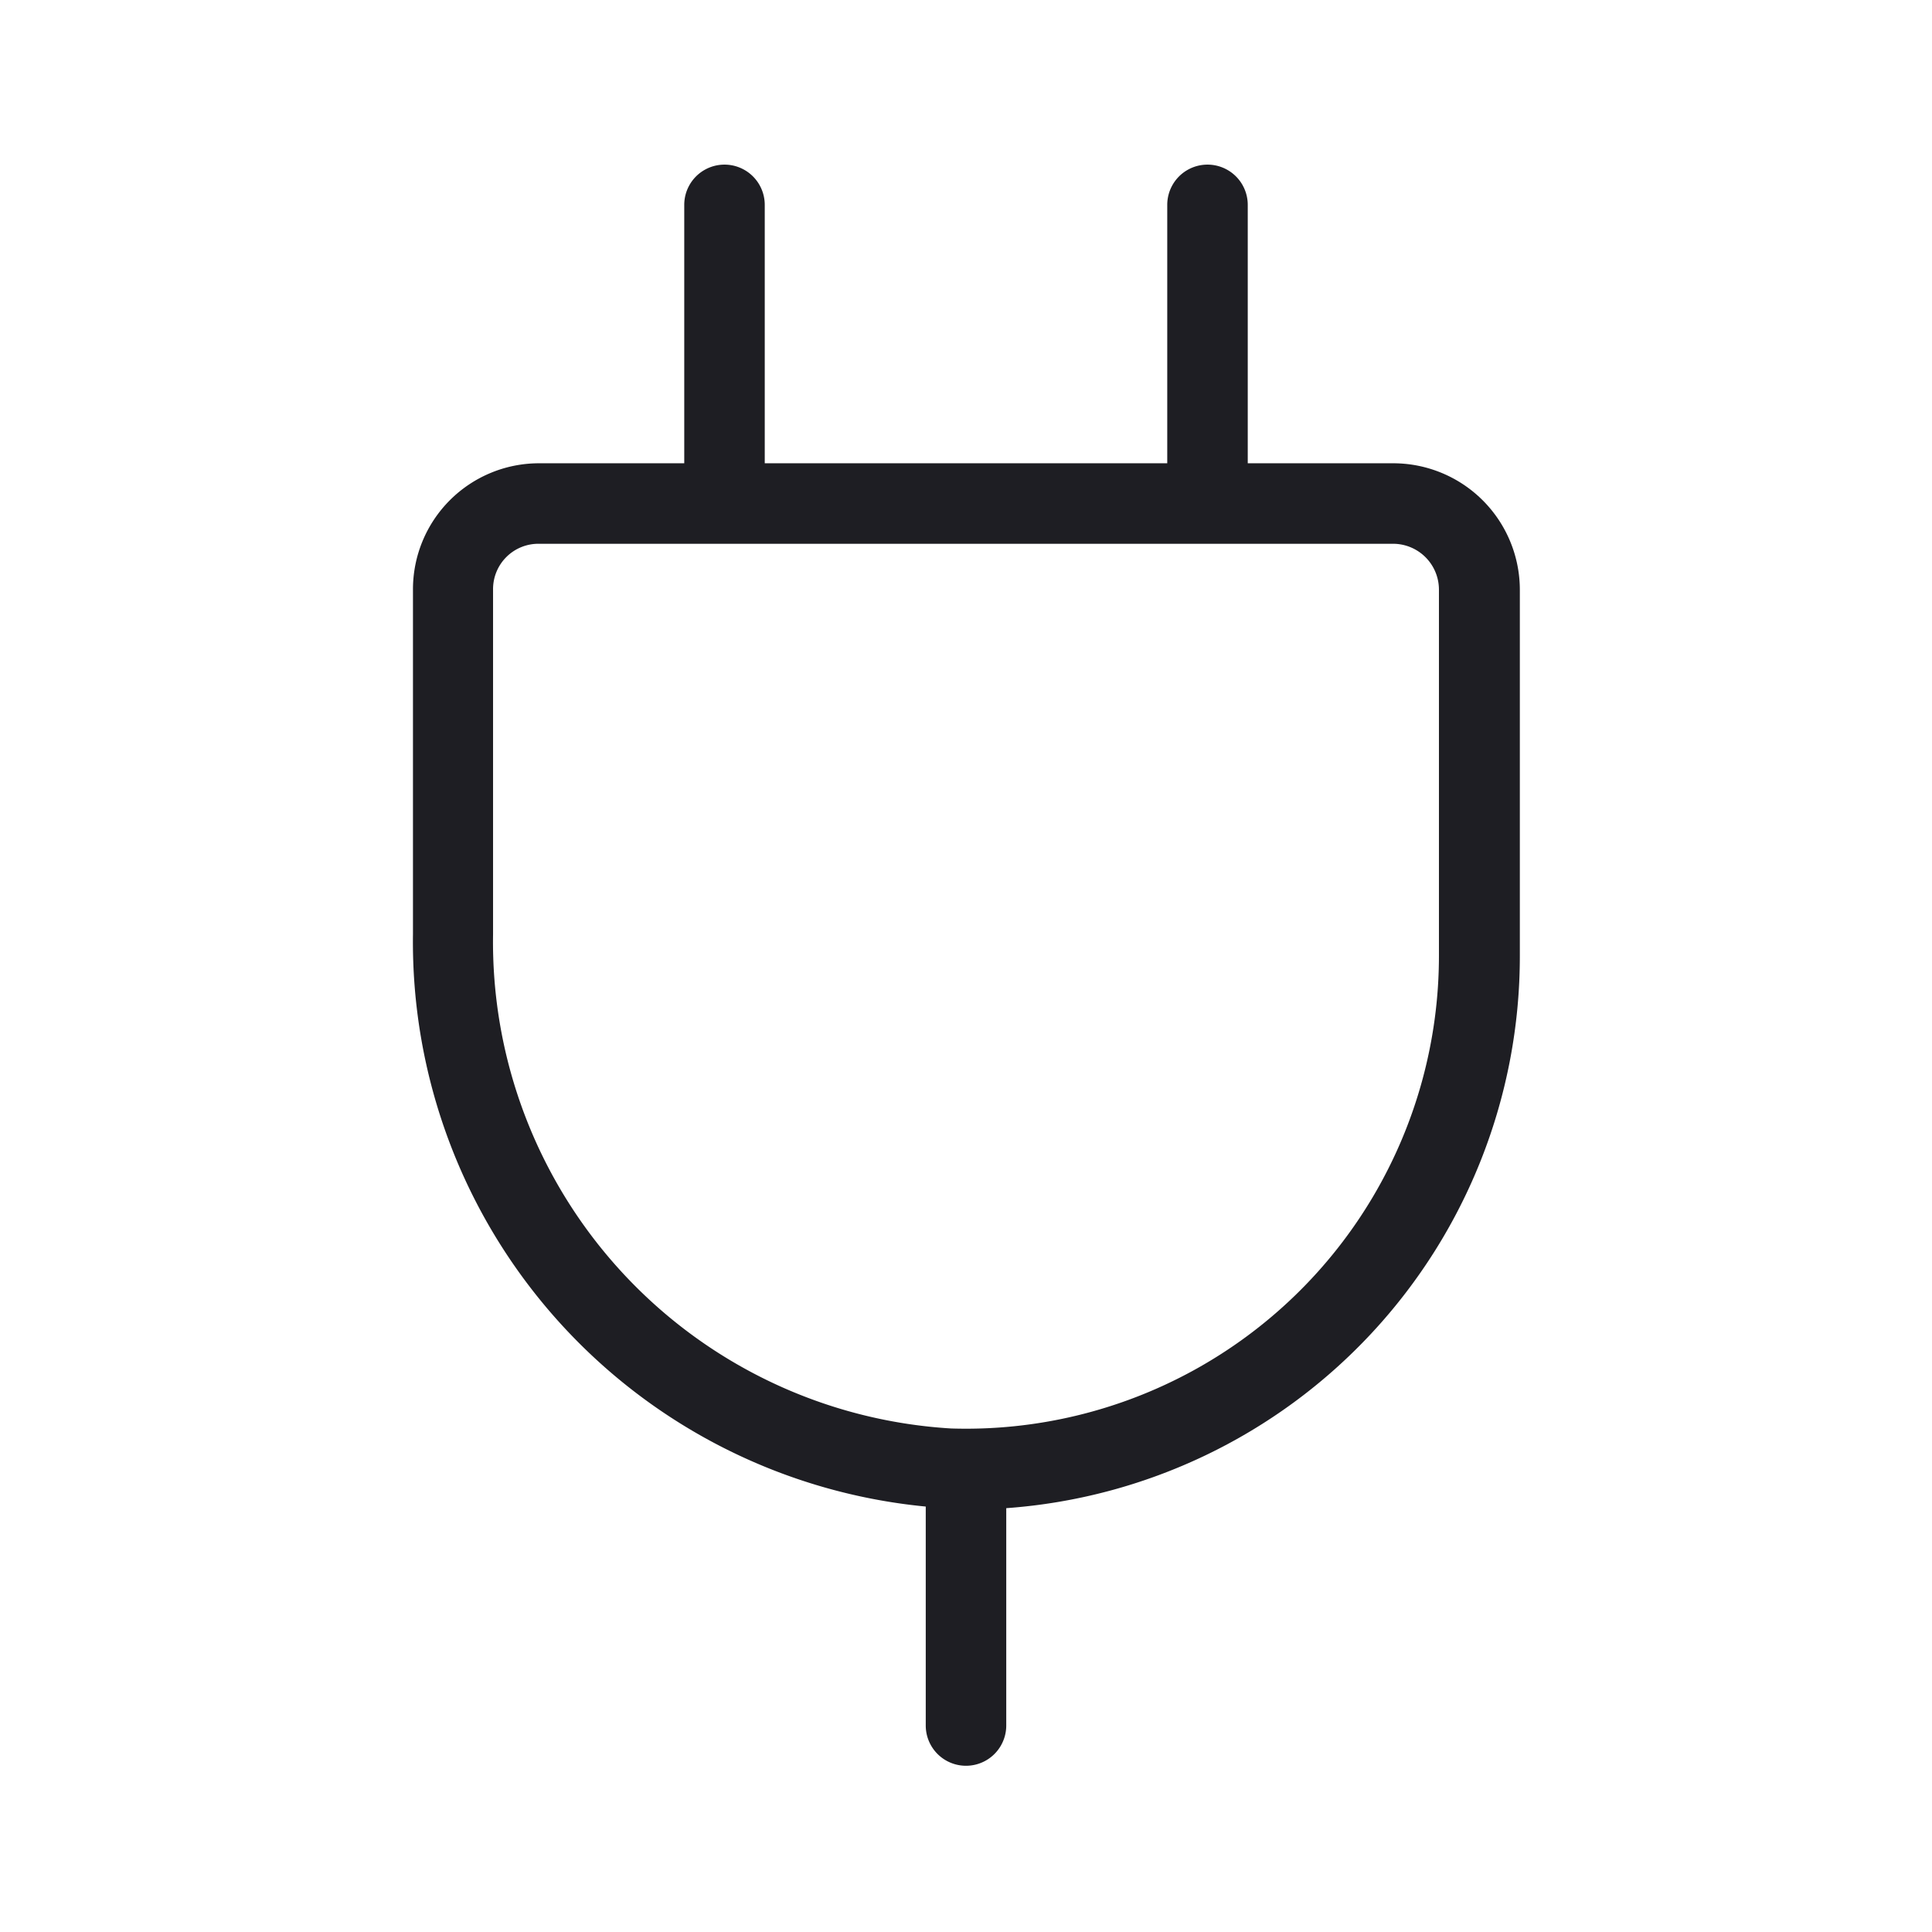 <svg xmlns="http://www.w3.org/2000/svg" viewBox="0 0 24 24">
  <g id="Plug_1" data-name="Plug 1">
    <path d="M17.305,5.755H15.5V2.545a.5.5,0,0,0-1,0v3.21h-5V2.545a.5.5,0,0,0-1,0v3.21H6.7a1.566,1.566,0,0,0-1.57,1.57v4.28a7.046,7.046,0,0,0,6.37,7.11v2.72a.5.5,0,0,0,1,0v-2.7a6.874,6.874,0,0,0,6.38-6.86V7.325A1.573,1.573,0,0,0,17.305,5.755Zm.57,6.12a5.875,5.875,0,0,1-6.06,5.87,6.054,6.054,0,0,1-5.69-6.14V7.325a.563.563,0,0,1,.57-.57h10.61a.57.57,0,0,1,.57.57Z" style="fill: #1e1e23"/>
  </g>
</svg>
